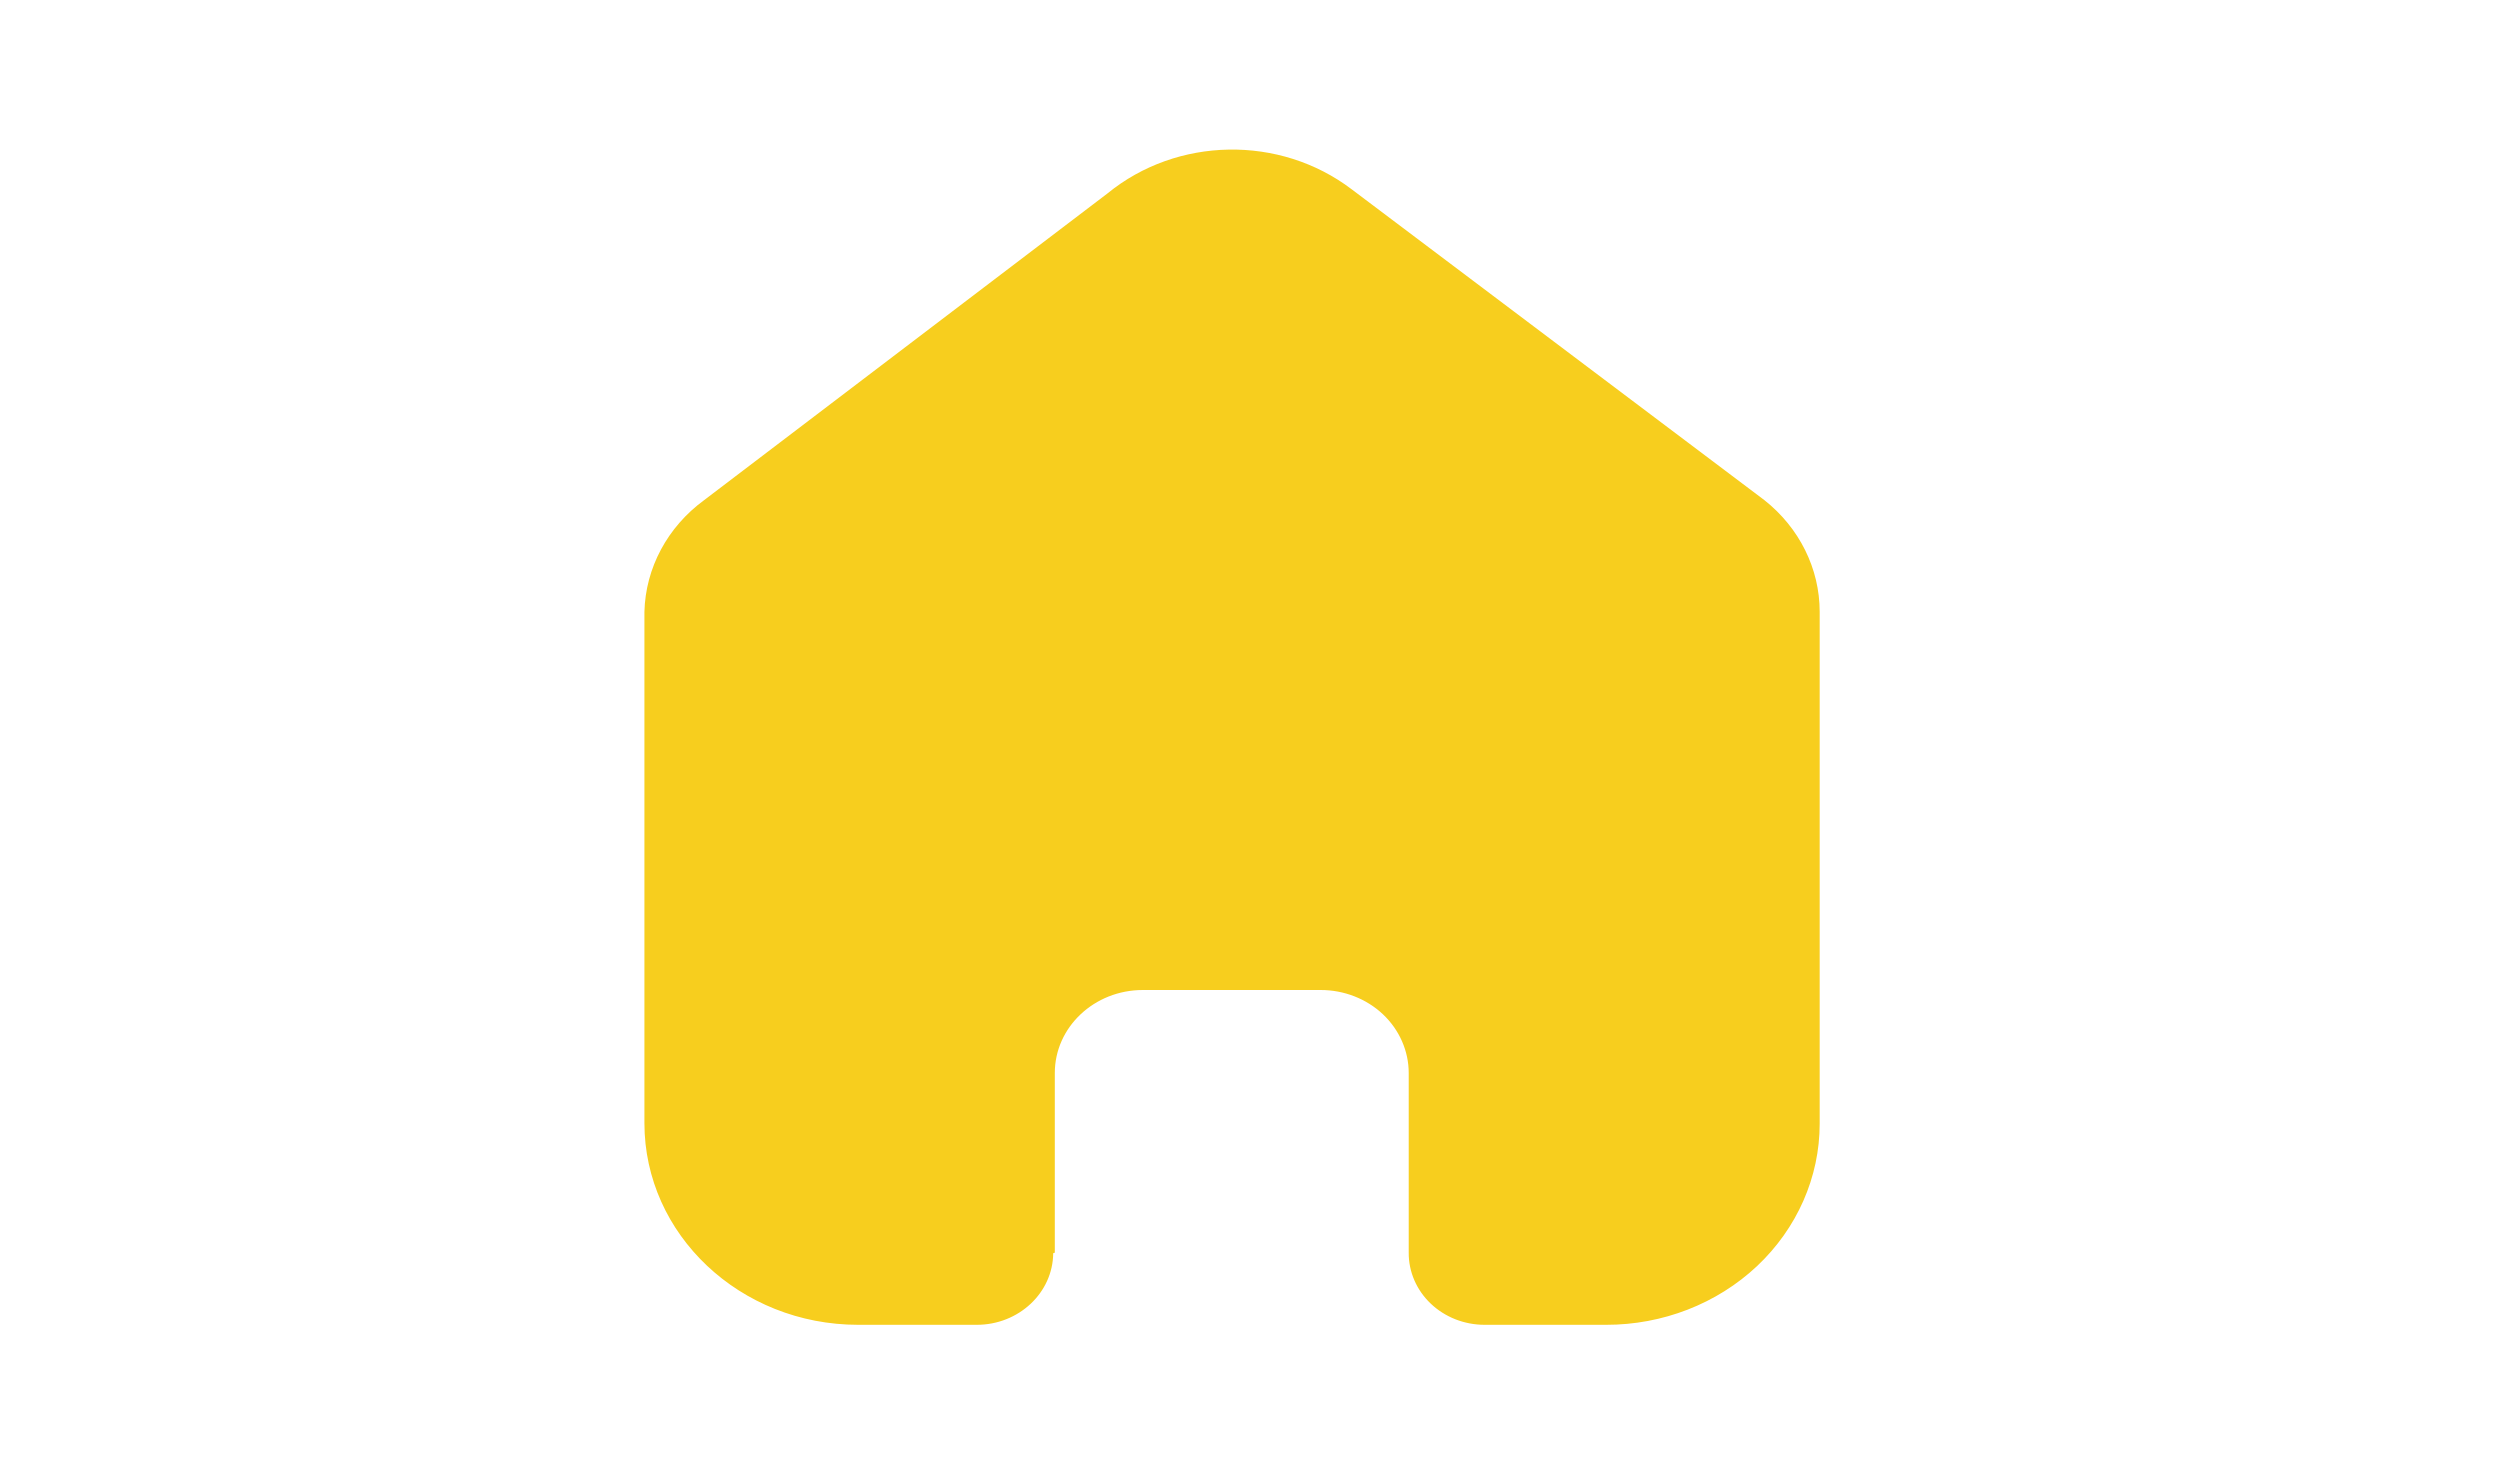 <?xml version="1.0" encoding="UTF-8" standalone="no"?><svg width='39' height='23' viewBox='0 0 39 23' fill='none' xmlns='http://www.w3.org/2000/svg'>
<g clip-path='url(#clip0_1_633)'>
<path d='M16.455 19.542V16.739C16.455 16.024 17.07 15.444 17.829 15.444H20.602C20.967 15.444 21.316 15.58 21.574 15.823C21.831 16.066 21.976 16.396 21.976 16.739V19.542C21.974 19.84 22.098 20.126 22.32 20.337C22.542 20.548 22.844 20.667 23.16 20.667H25.052C25.936 20.669 26.784 20.339 27.41 19.751C28.035 19.162 28.387 18.363 28.387 17.53V9.544C28.387 8.871 28.07 8.233 27.523 7.801L21.086 2.953C19.967 2.103 18.362 2.13 17.276 3.018L10.986 7.801C10.413 8.22 10.07 8.86 10.053 9.544V17.521C10.053 19.258 11.546 20.667 13.388 20.667H15.237C15.892 20.667 16.425 20.168 16.43 19.55L16.455 19.542L16.455 19.542Z' fill='#F7CE1E'/>
</g>
<defs>
<clipPath id='clip0_1_633'>
<rect width='22' height='22' fill='white' transform='translate(8.22 0.5)'/>
</clipPath>
</defs>
</svg>
